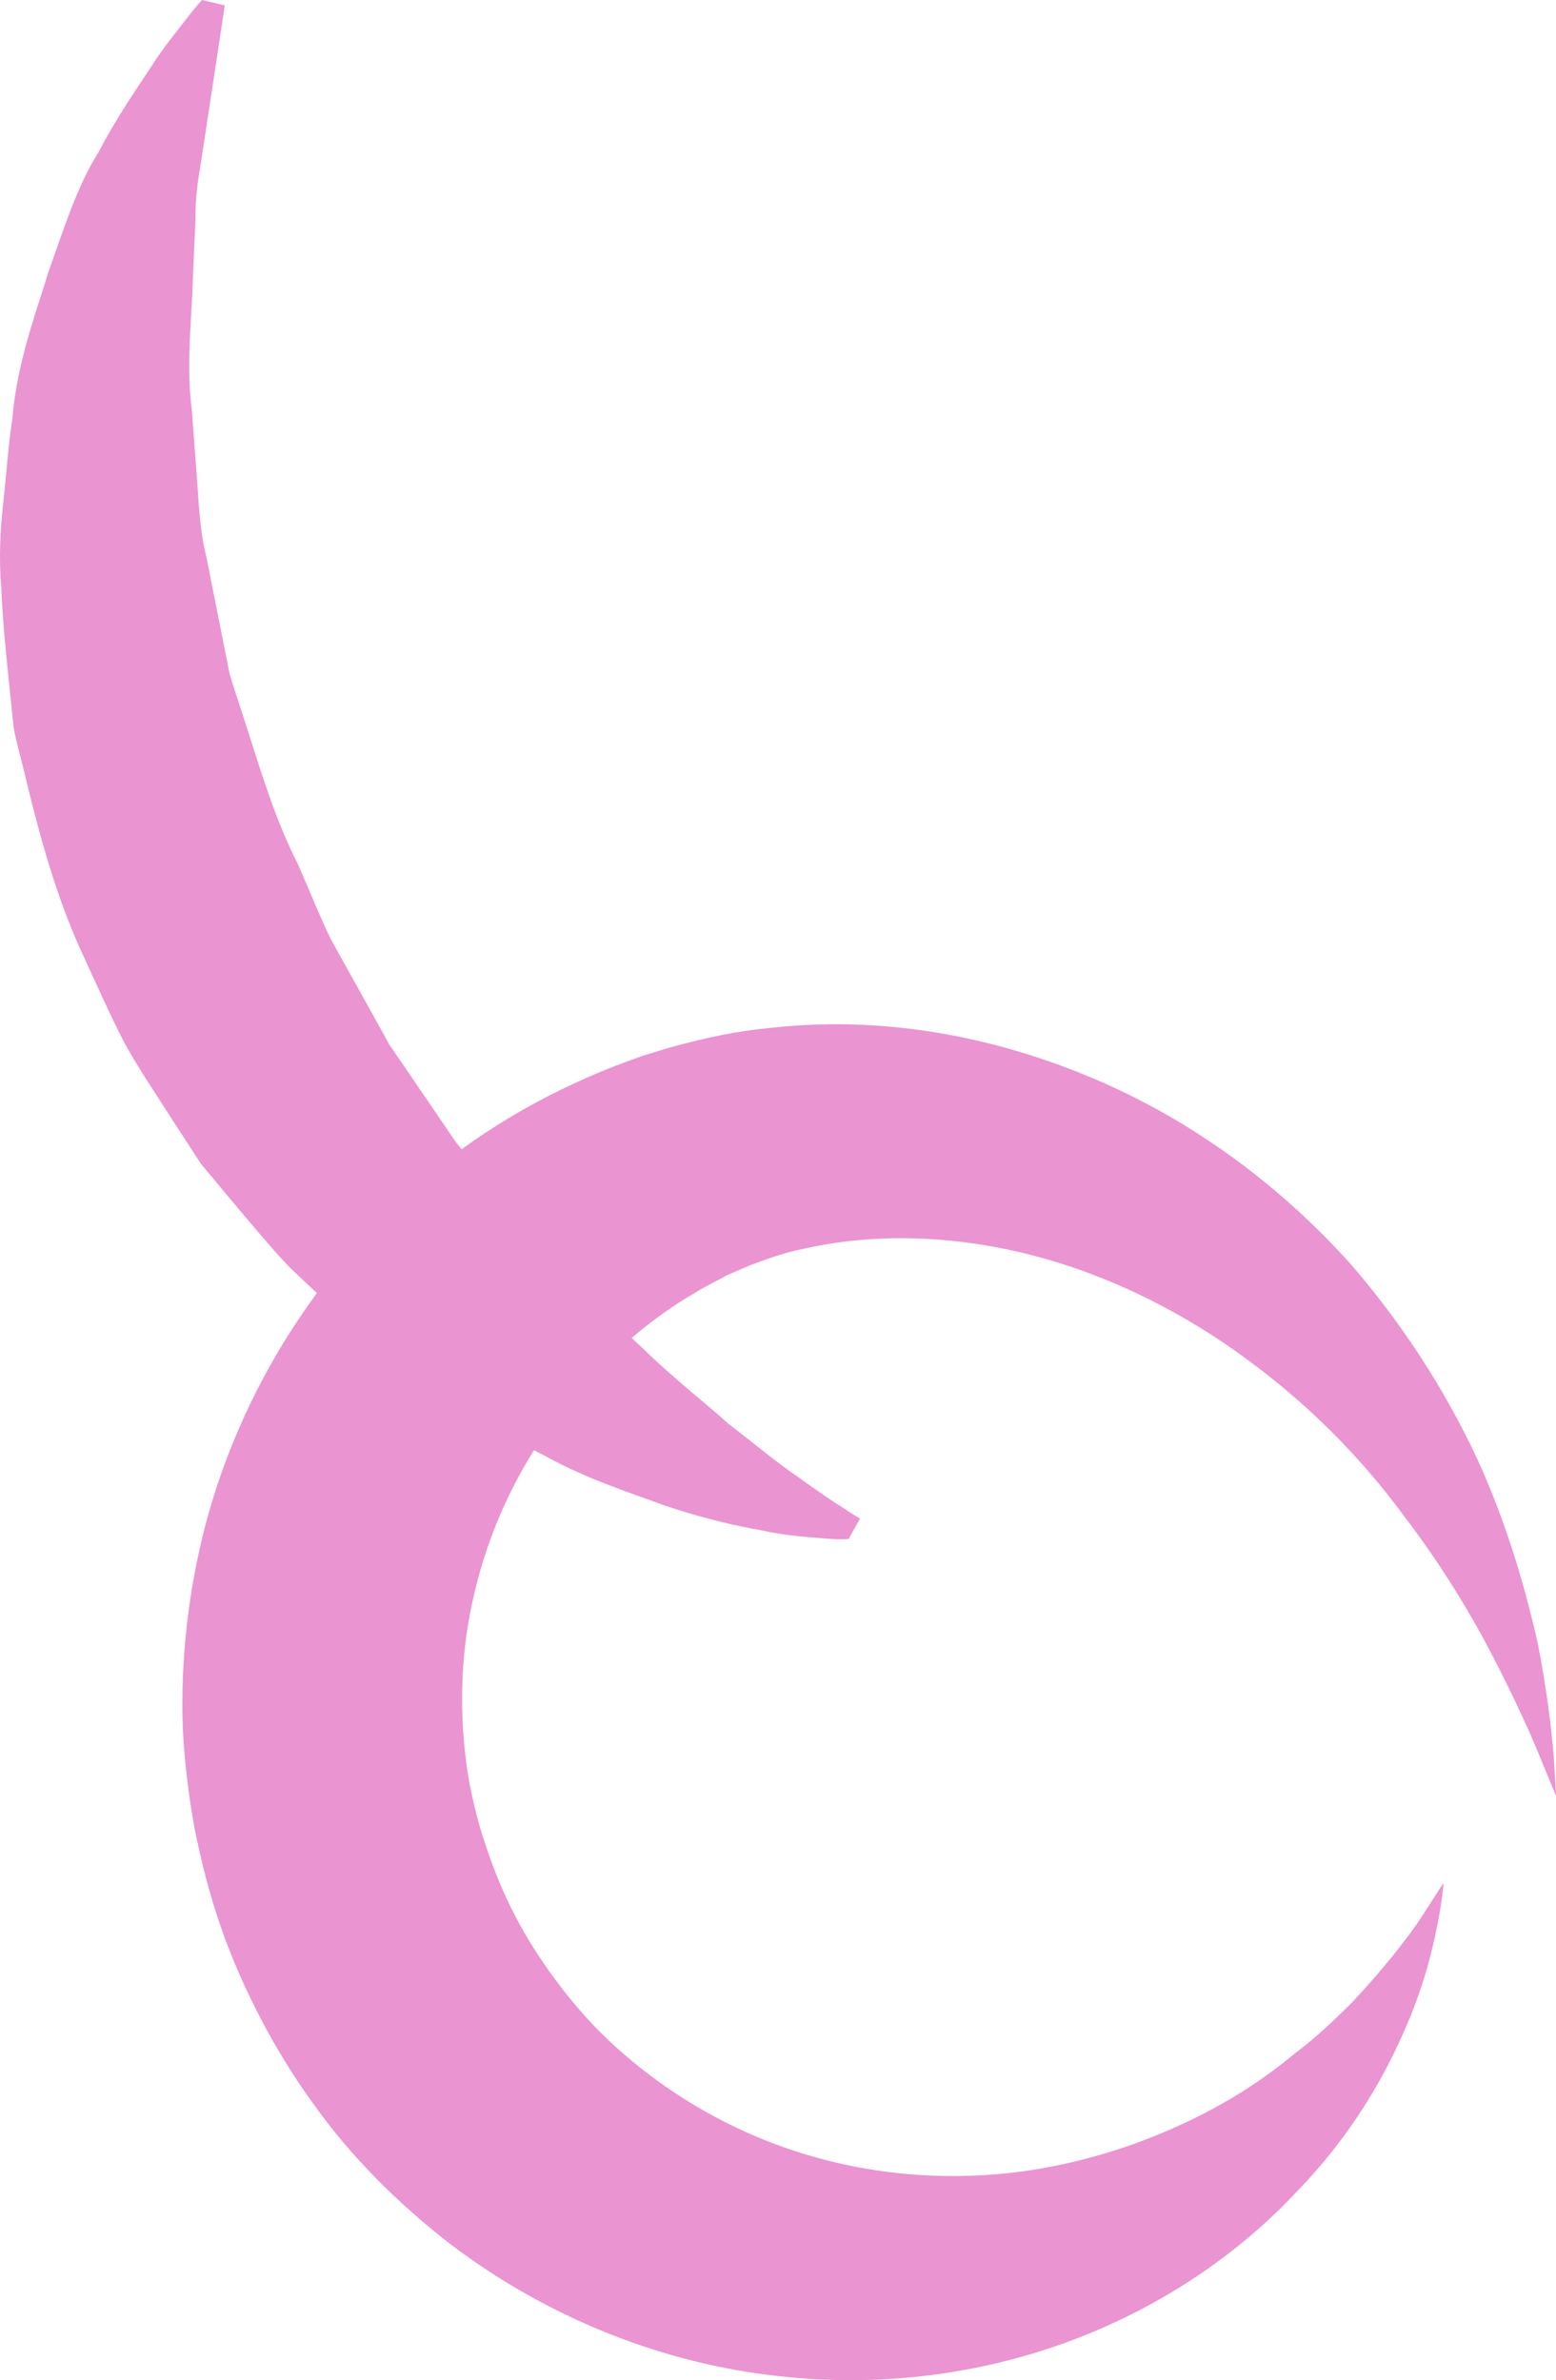 <svg version="1.1" id="图层_1" x="0px" y="0px" width="45.167px" height="69.09px" viewBox="0 0 45.167 69.09" enable-background="new 0 0 45.167 69.09" xml:space="preserve" xmlns="http://www.w3.org/2000/svg" xmlns:xlink="http://www.w3.org/1999/xlink" xmlns:xml="http://www.w3.org/XML/1998/namespace">
  <path fill="#EA94D1" d="M41.904,54.655c0,0-0.025,0.41-0.17,1.17c-0.148,0.77-0.412,1.895-1.031,3.26
	c-0.606,1.359-1.551,2.982-3.063,4.537c-1.476,1.582-3.529,3.107-6.089,4.142c-2.575,1.05-5.686,1.584-8.962,1.209
	c-3.268-0.353-6.67-1.646-9.594-3.89c-1.445-1.133-2.803-2.467-3.908-4.025c-1.104-1.516-2.055-3.354-2.648-5.039
	c-0.369-1.053-0.582-1.932-0.787-2.919c-0.176-0.972-0.299-1.956-0.346-2.949c-0.068-1.983,0.162-3.981,0.662-5.903
	c1.021-3.838,3.213-7.338,6.148-9.861c1.453-1.277,3.1-2.292,4.805-3.052c0.426-0.195,0.857-0.367,1.291-0.525l0.426-0.156
	l0.273-0.084l0.559-0.17c1.057-0.289,1.949-0.473,2.866-0.559c3.665-0.415,7.098,0.405,9.954,1.708
	c2.873,1.323,5.176,3.203,6.934,5.164c1.727,2.002,2.947,4.054,3.793,5.937c0.828,1.897,1.291,3.615,1.615,5.021
	c0.279,1.422,0.402,2.539,0.469,3.299c0.045,0.763,0.07,1.168,0.07,1.168s-0.156-0.375-0.445-1.075
	c-0.279-0.701-0.738-1.709-1.369-2.938c-0.635-1.227-1.486-2.662-2.621-4.143c-1.1-1.498-2.535-3.016-4.285-4.332
	c-1.736-1.326-3.805-2.447-6.078-3.1c-2.266-0.65-4.76-0.822-7.047-0.299c-0.576,0.11-1.146,0.326-1.551,0.477l-0.52,0.223
	l-0.262,0.113c0.035-0.014-0.131,0.051,0.072-0.027l-0.023,0.014l-0.051,0.029l-0.104,0.055c-0.271,0.14-0.543,0.285-0.803,0.447
	c-1.059,0.621-2,1.424-2.855,2.291c-1.689,1.764-2.906,3.991-3.455,6.365c-0.289,1.184-0.395,2.4-0.35,3.604
	c0.02,0.603,0.084,1.201,0.18,1.795c0.105,0.568,0.264,1.229,0.408,1.668c0.418,1.299,0.869,2.295,1.525,3.316
	c0.639,0.991,1.379,1.914,2.236,2.705c1.713,1.586,3.793,2.719,5.945,3.309c2.148,0.596,4.369,0.668,6.386,0.334
	c2.051-0.346,3.887-1.059,5.433-1.938c0.776-0.437,1.459-0.935,2.069-1.437c0.635-0.479,1.164-0.994,1.646-1.471
	c0.916-0.982,1.604-1.857,2.014-2.479C41.679,54.997,41.904,54.655,41.904,54.655z" class="color c1"/>
  <path fill="#EA94D1" d="M24.634,44.674c0,0-0.234,0.023-0.67-0.012c-0.435-0.043-1.104-0.07-1.869-0.24
	c-0.797-0.139-1.735-0.362-2.784-0.713c-1.018-0.379-2.244-0.764-3.422-1.41c-0.604-0.307-1.217-0.651-1.859-1.014
	c-0.615-0.39-1.227-0.828-1.875-1.271c-1.297-0.882-2.484-2.032-3.738-3.214c-0.592-0.625-1.148-1.303-1.723-1.983
	c-0.287-0.343-0.574-0.688-0.863-1.035L5.089,32.64c-0.49-0.772-1.014-1.539-1.467-2.348c-0.426-0.825-0.805-1.684-1.197-2.534
	c-0.793-1.699-1.283-3.523-1.713-5.316c-0.105-0.448-0.238-0.888-0.318-1.336l-0.139-1.358c-0.092-0.898-0.18-1.781-0.215-2.652
	c-0.076-0.866-0.037-1.719,0.061-2.554c0.088-0.834,0.143-1.641,0.262-2.421c0.129-1.566,0.662-2.99,1.063-4.284
	c0.457-1.286,0.826-2.451,1.428-3.409c0.508-0.976,1.07-1.785,1.502-2.442c0.416-0.662,0.842-1.147,1.088-1.484
	C5.704,0.169,5.866,0,5.866,0l0.658,0.157c0,0-0.121,0.792-0.328,2.177c-0.107,0.69-0.234,1.529-0.379,2.492
	C5.729,5.304,5.669,5.817,5.675,6.365C5.649,6.908,5.624,7.479,5.599,8.076C5.57,9.268,5.392,10.561,5.57,11.922
	c0.051,0.68,0.104,1.38,0.156,2.094c0.049,0.715,0.086,1.447,0.268,2.171c0.146,0.729,0.293,1.47,0.441,2.22l0.225,1.131
	c0.102,0.372,0.236,0.739,0.352,1.11c0.488,1.48,0.908,3.011,1.631,4.428c0.32,0.722,0.609,1.461,0.951,2.171
	c0.385,0.69,0.766,1.377,1.145,2.059l0.564,1.02l0.652,0.954c0.43,0.633,0.857,1.259,1.277,1.874
	c0.949,1.144,1.787,2.326,2.75,3.298c0.469,0.5,0.924,0.984,1.363,1.455c0.469,0.44,0.922,0.867,1.357,1.275
	c0.855,0.836,1.729,1.502,2.449,2.154c0.771,0.59,1.422,1.141,2,1.529c0.565,0.411,1.017,0.715,1.33,0.912
	c0.306,0.204,0.483,0.305,0.483,0.305L24.634,44.674z" class="color c1"/>
</svg>